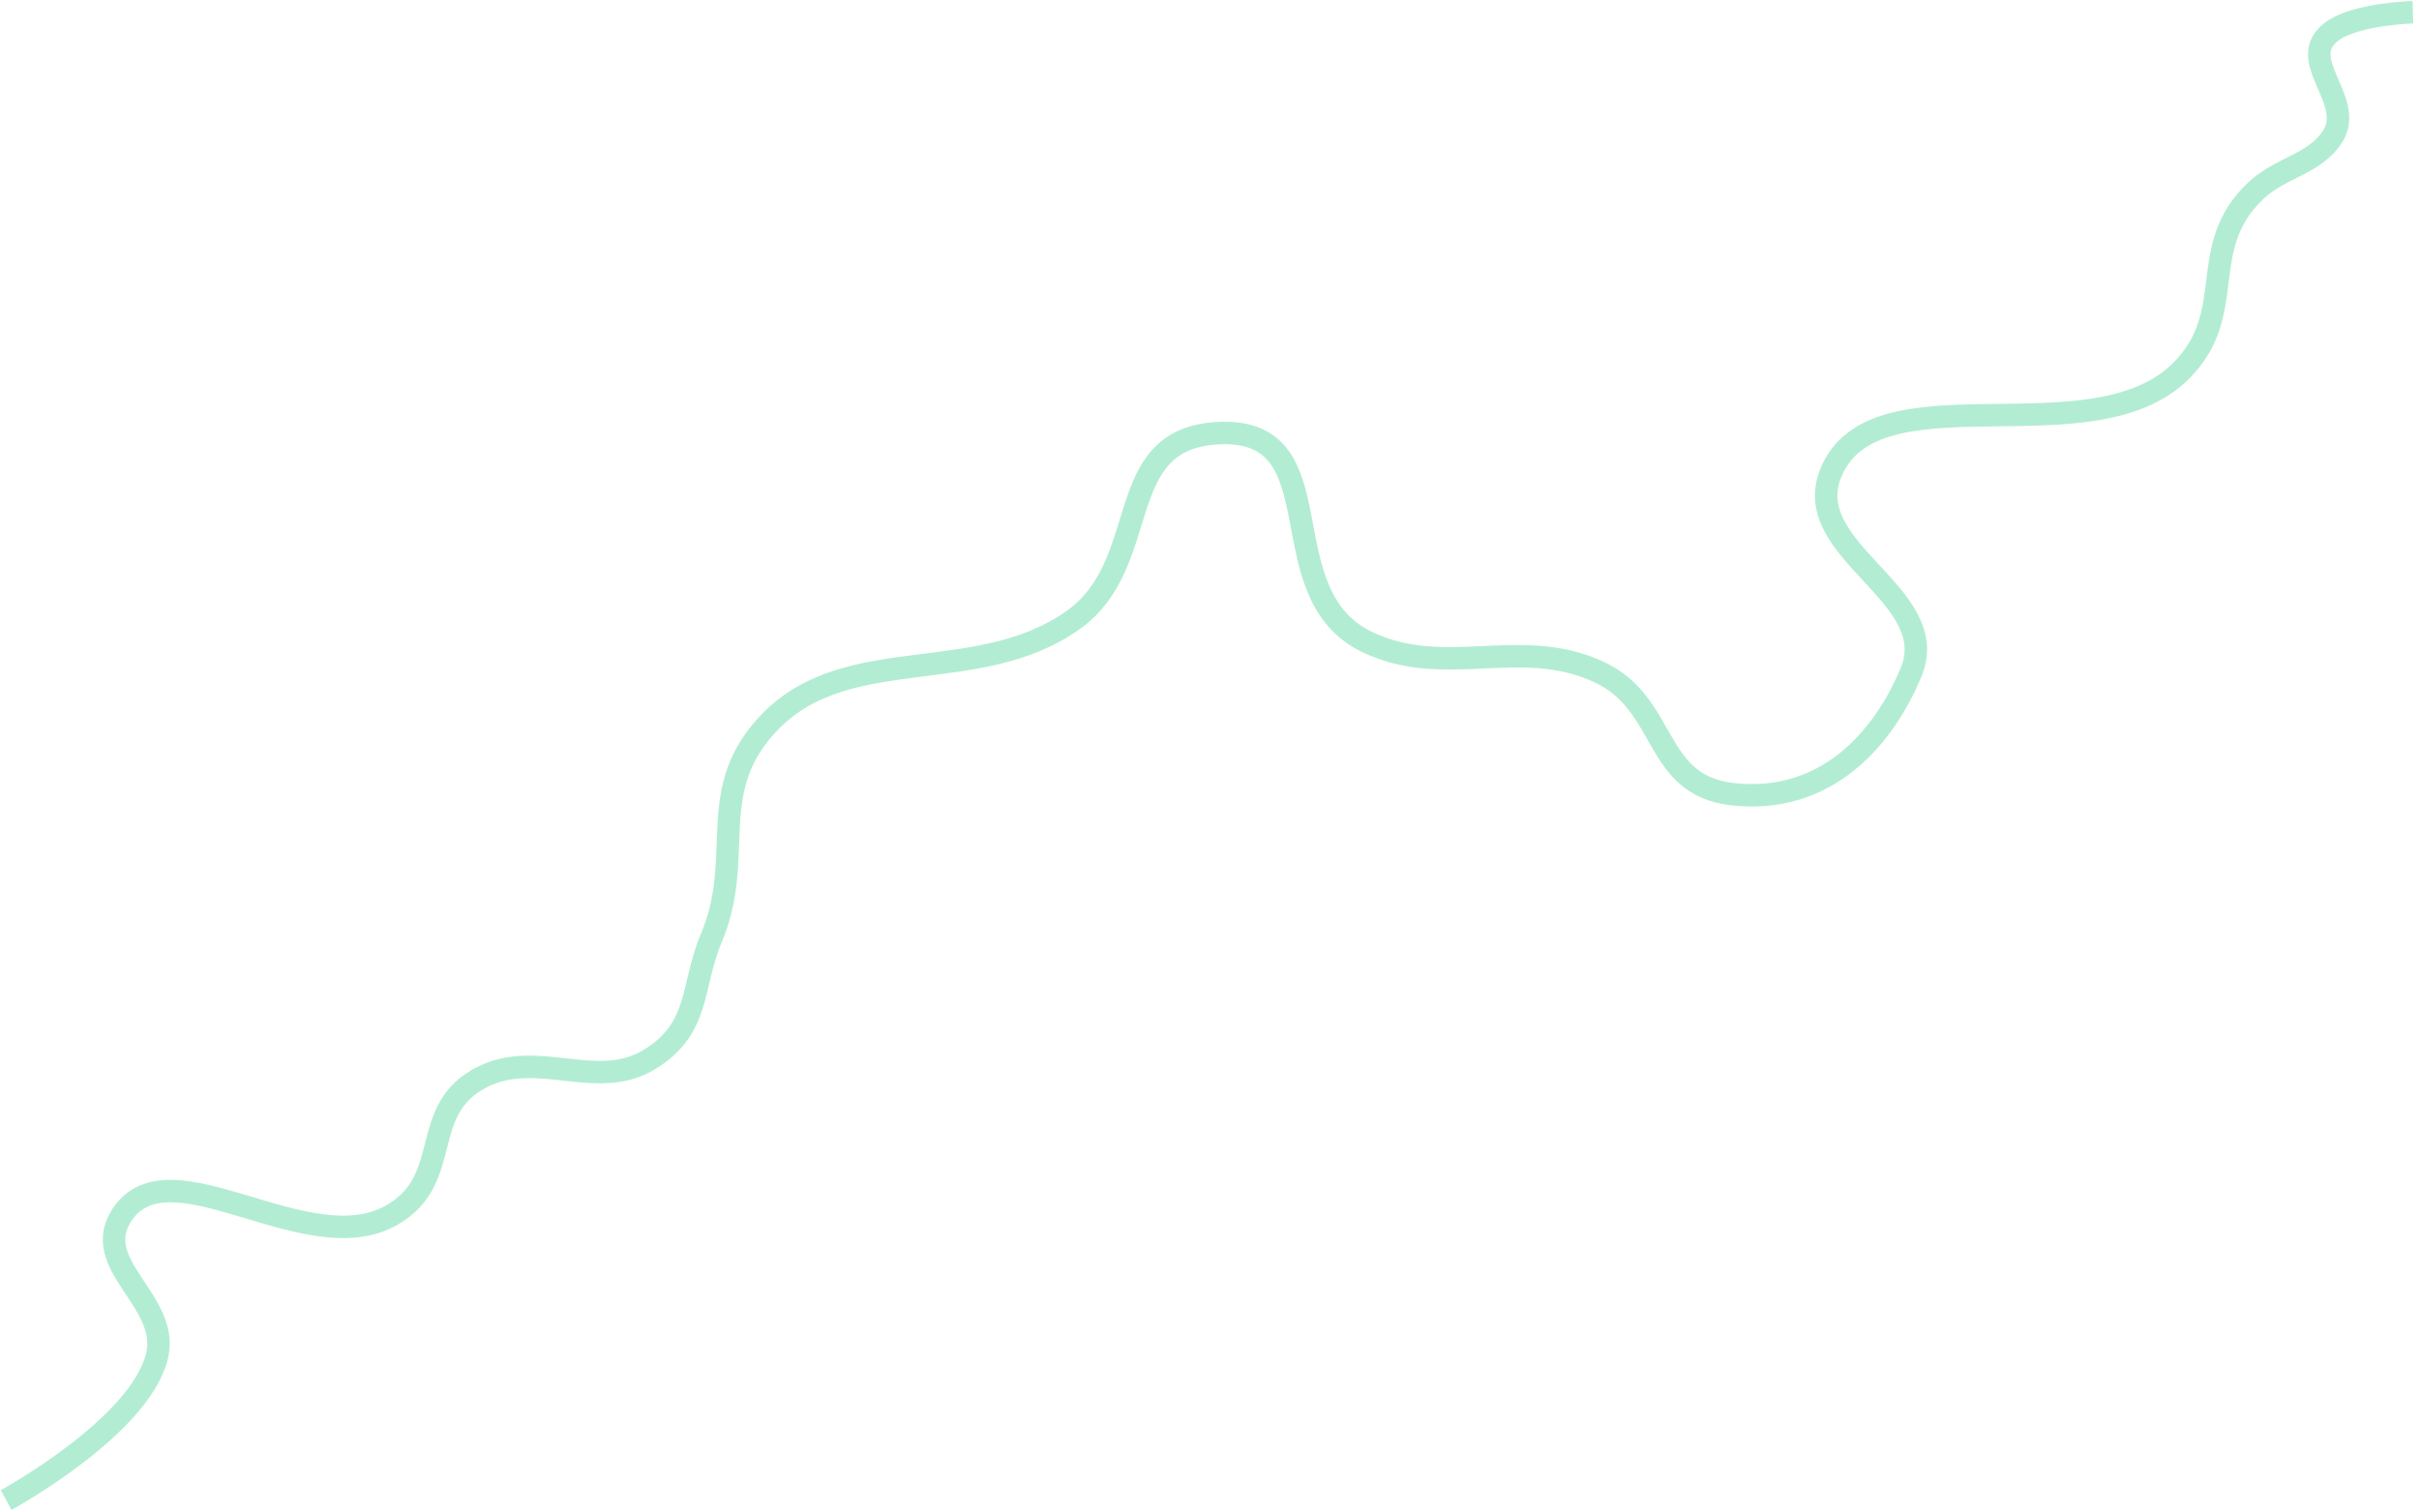 <svg width="395" height="247" viewBox="0 0 395 247" fill="none" xmlns="http://www.w3.org/2000/svg">
<path d="M1 245C1 245 22.794 233.111 25.634 221.498C27.838 212.488 14.54 206.615 19.905 198.44C27.707 186.552 50.196 206.398 64.017 198.44C74.293 192.523 68.085 181.119 78.912 175.825C87.875 171.443 97.412 178.143 105.838 173.164C114.457 168.072 112.771 161.185 116.15 153.21C121.852 139.752 114.786 128.993 125.889 117.735C138.599 104.849 159.671 112.244 175.157 101.328C188.52 91.91 181.167 71.396 199.219 70.732C218.819 70.01 206.581 96.9 223.28 104.876C236.019 110.961 248.257 103.789 261.09 109.754C272.387 115.004 269.824 128.219 282.86 129.708C297.914 131.428 307.441 120.972 312.077 109.754C317.295 97.13 293.907 90.061 298.901 77.383C305.881 59.663 341.612 75.225 356.189 60.533C365.627 51.02 358.508 40.612 368.22 31.266C372.389 27.255 377.775 26.974 380.824 22.398C384.822 16.395 374.494 9.752 380.824 5.104C384.726 2.239 394 2 394 2" stroke="#B2EDD3" stroke-width="3.67"/>
</svg>
